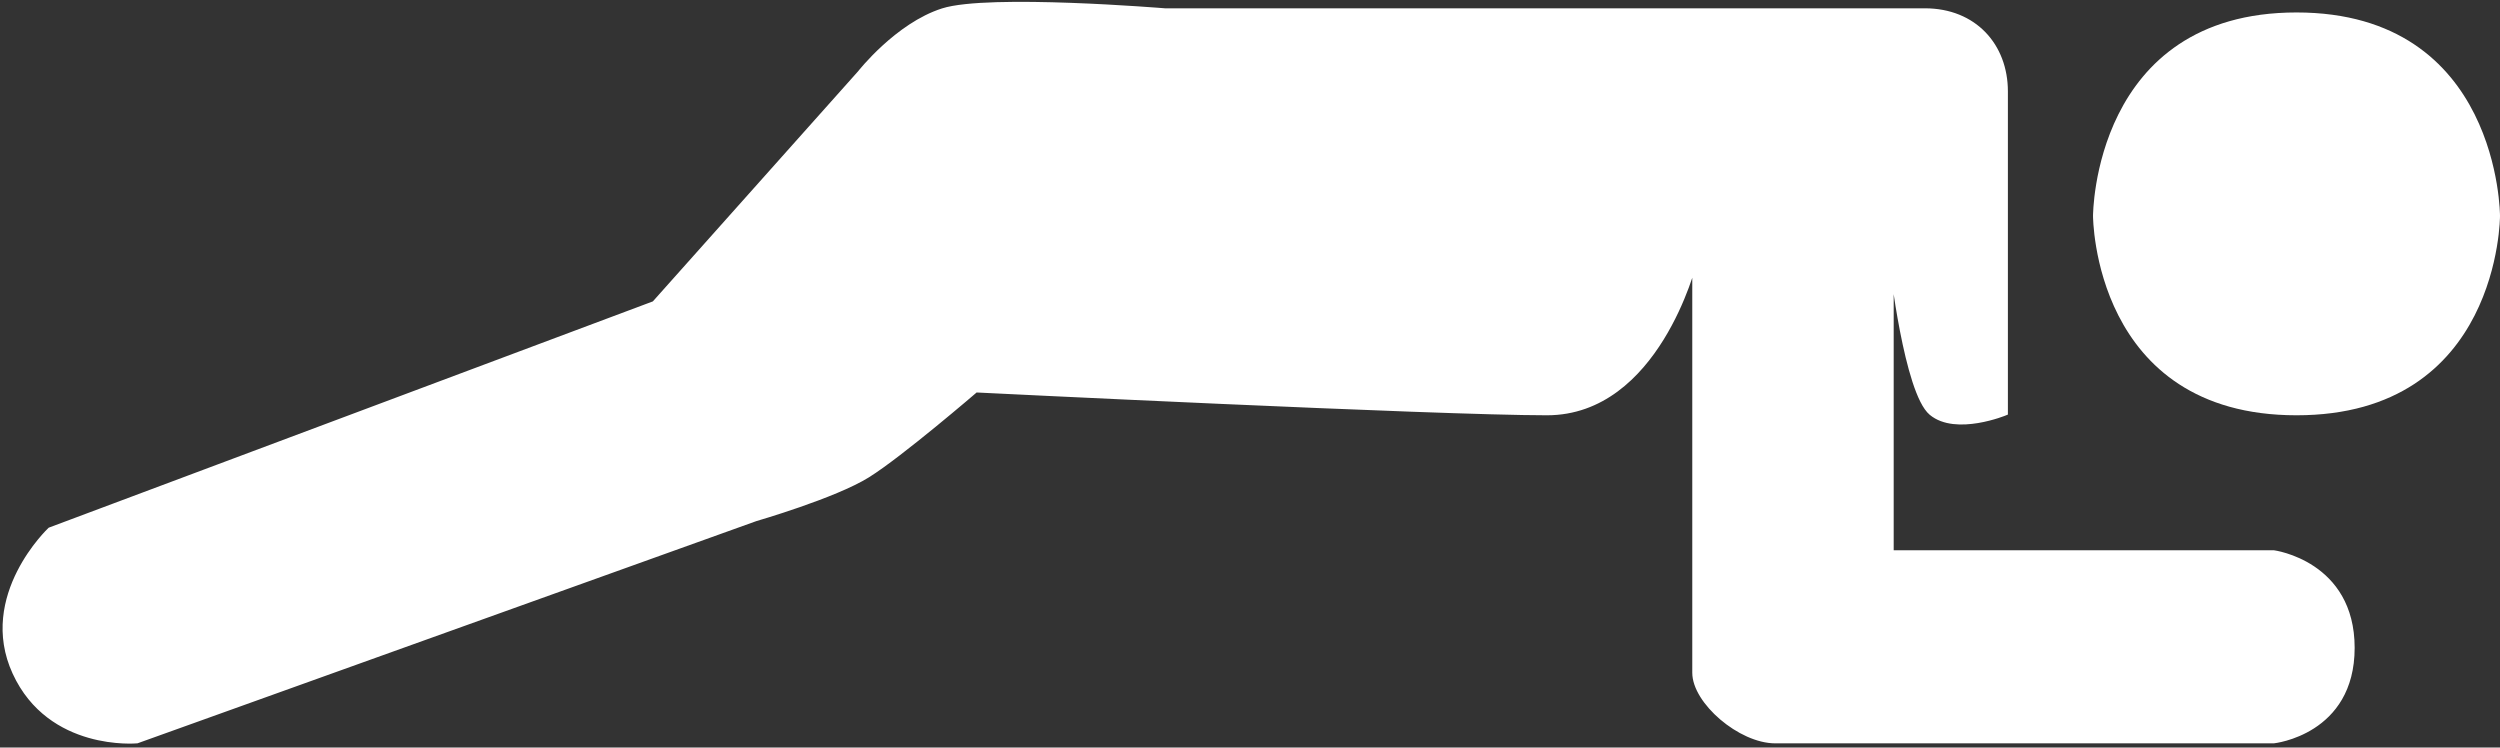<svg width="602" height="180" viewBox="0 0 602 180" fill="none" xmlns="http://www.w3.org/2000/svg">
<rect x="0" y="0" width="602" height="180" fill="#333333" stroke="none"/>
<path d="M3.5 162C-5 143.501 12 127.5 12 127.5L157.5 73L207 17.5C207 17.5 216 6 227 2.5C238 -1 280.5 2.5 280.5 2.5H463.5C475.5 2.5 483 11 483 22V99.5C483 99.5 471 104.5 465 99.5C459 94.501 455.5 63.5 455.5 63.5V133H547.5C547.5 133 566.5 135.5 566.5 156C566.5 176.5 547.5 178.5 547.5 178.5H427.5C419 178.5 408 169 408 162V63.5C408 63.5 399 99.5 372.5 99.5C346 99.5 235 94 235 94C235 94 217 109.5 209 114.5C201 119.5 182 125 182 125L33 178.5C33 178.5 12 180.5 3.5 162Z" fill="white"/>
<path d="M601.5 52C601.5 52 601.5 99.5 553 99.5C504.5 99.5 504.5 52 504.5 52C504.5 52 504.5 3.5 553 3.5C601.5 3.5 601.5 52 601.5 52Z" fill="white"/>
<path d="M3.5 162C-5 143.501 12 127.5 12 127.5L157.5 73L207 17.5C207 17.5 216 6 227 2.5C238 -1 280.5 2.5 280.5 2.5H463.5C475.5 2.5 483 11 483 22V99.5C483 99.5 471 104.5 465 99.5C459 94.501 455.5 63.5 455.5 63.5V133H547.5C547.5 133 566.5 135.5 566.5 156C566.5 176.5 547.5 178.5 547.5 178.5H427.5C419 178.5 408 169 408 162V63.5C408 63.5 399 99.5 372.5 99.5C346 99.5 235 94 235 94C235 94 217 109.5 209 114.5C201 119.5 182 125 182 125L33 178.5C33 178.5 12 180.5 3.5 162Z" stroke="white"/>
<path d="M601.5 52C601.5 52 601.5 99.5 553 99.5C504.5 99.5 504.5 52 504.5 52C504.5 52 504.5 3.5 553 3.5C601.5 3.5 601.5 52 601.5 52Z" stroke="white"/>
</svg>
